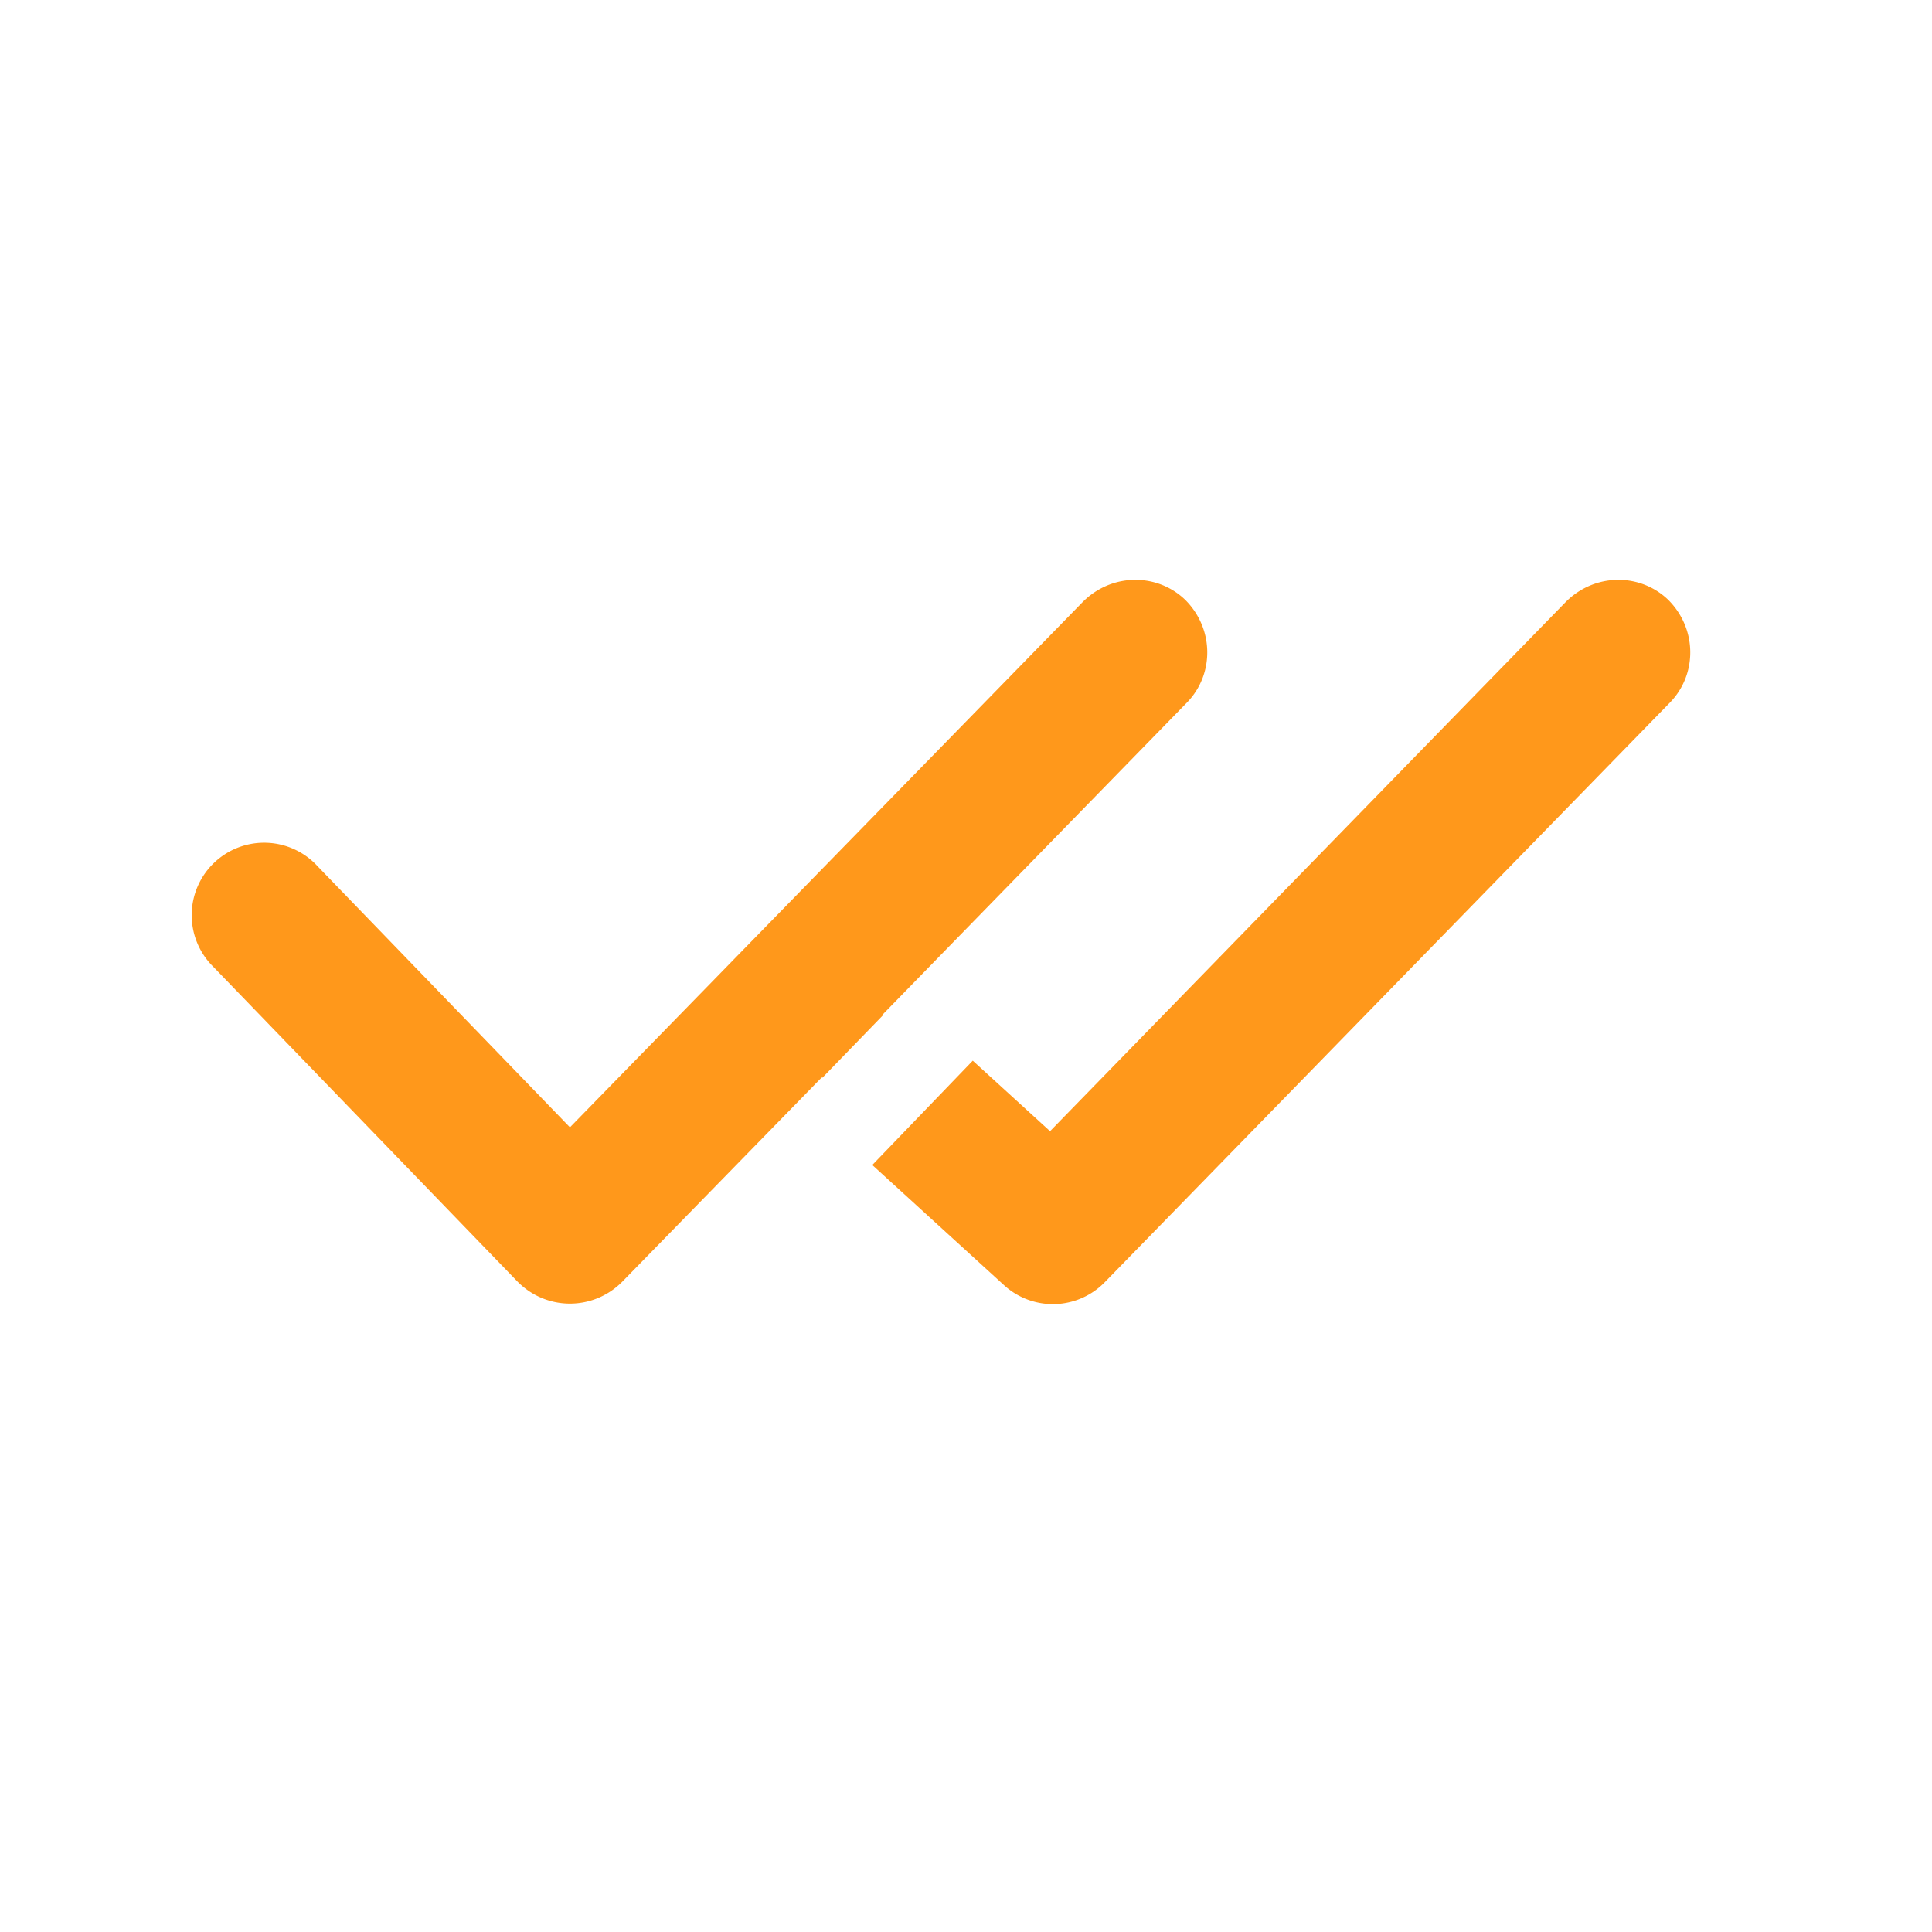 <svg width="20" height="20" viewBox="2 2 20 20" fill="#ff981b" xmlns="http://www.w3.org/2000/svg">
	<path
		d="M19.27 8.21c.3.3.3.77.02 1.06l-5.85 6a.75.75 0 0 1-1.04.04l-1.37-1.25 1.04-1.08.8.73 5.34-5.48c.3-.3.77-.3 1.06-.02zm-5 0c.3.3.3.77.02 1.06l-3.16 3.24h.01l-.63.65v-.01l-2.07 2.12c-.3.3-.78.3-1.08 0l-3.15-3.26a.75.75 0 1 1 1.08-1.04l2.61 2.7 5.31-5.44c.3-.3.77-.3 1.06-.02z"
		stroke="none"></path>
</svg>